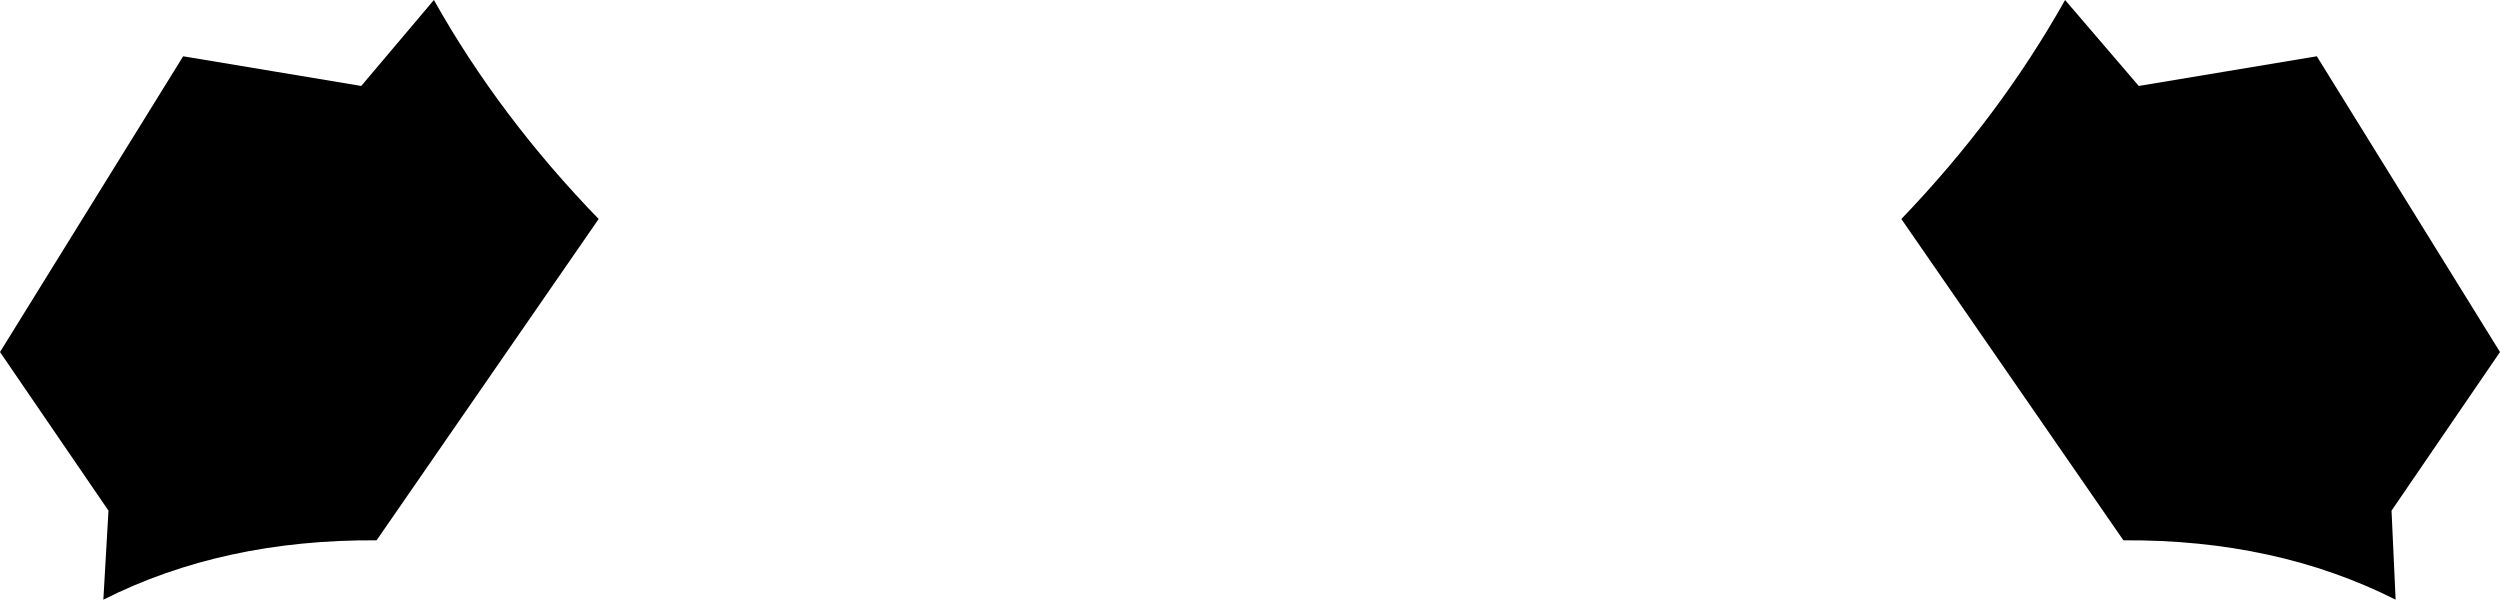 <?xml version="1.0" encoding="UTF-8" standalone="no"?>
<svg xmlns:xlink="http://www.w3.org/1999/xlink" height="29.3px" width="122.15px" xmlns="http://www.w3.org/2000/svg">
  <g transform="matrix(1.0, 0.0, 0.0, 1.0, -338.85, -236.5)">
    <path d="M443.35 240.7 L452.05 239.25 461.0 253.7 455.7 261.45 455.9 265.8 Q450.05 262.85 442.6 262.9 L431.75 247.2 Q436.55 242.2 439.75 236.5 L443.35 240.7 M356.5 240.7 L360.05 236.5 Q363.25 242.2 368.1 247.2 L357.25 262.9 Q349.75 262.85 343.9 265.8 L344.15 261.45 338.85 253.7 347.8 239.25 356.5 240.7" fill="#000000" fill-rule="evenodd" stroke="none"/>
  </g>
</svg>
